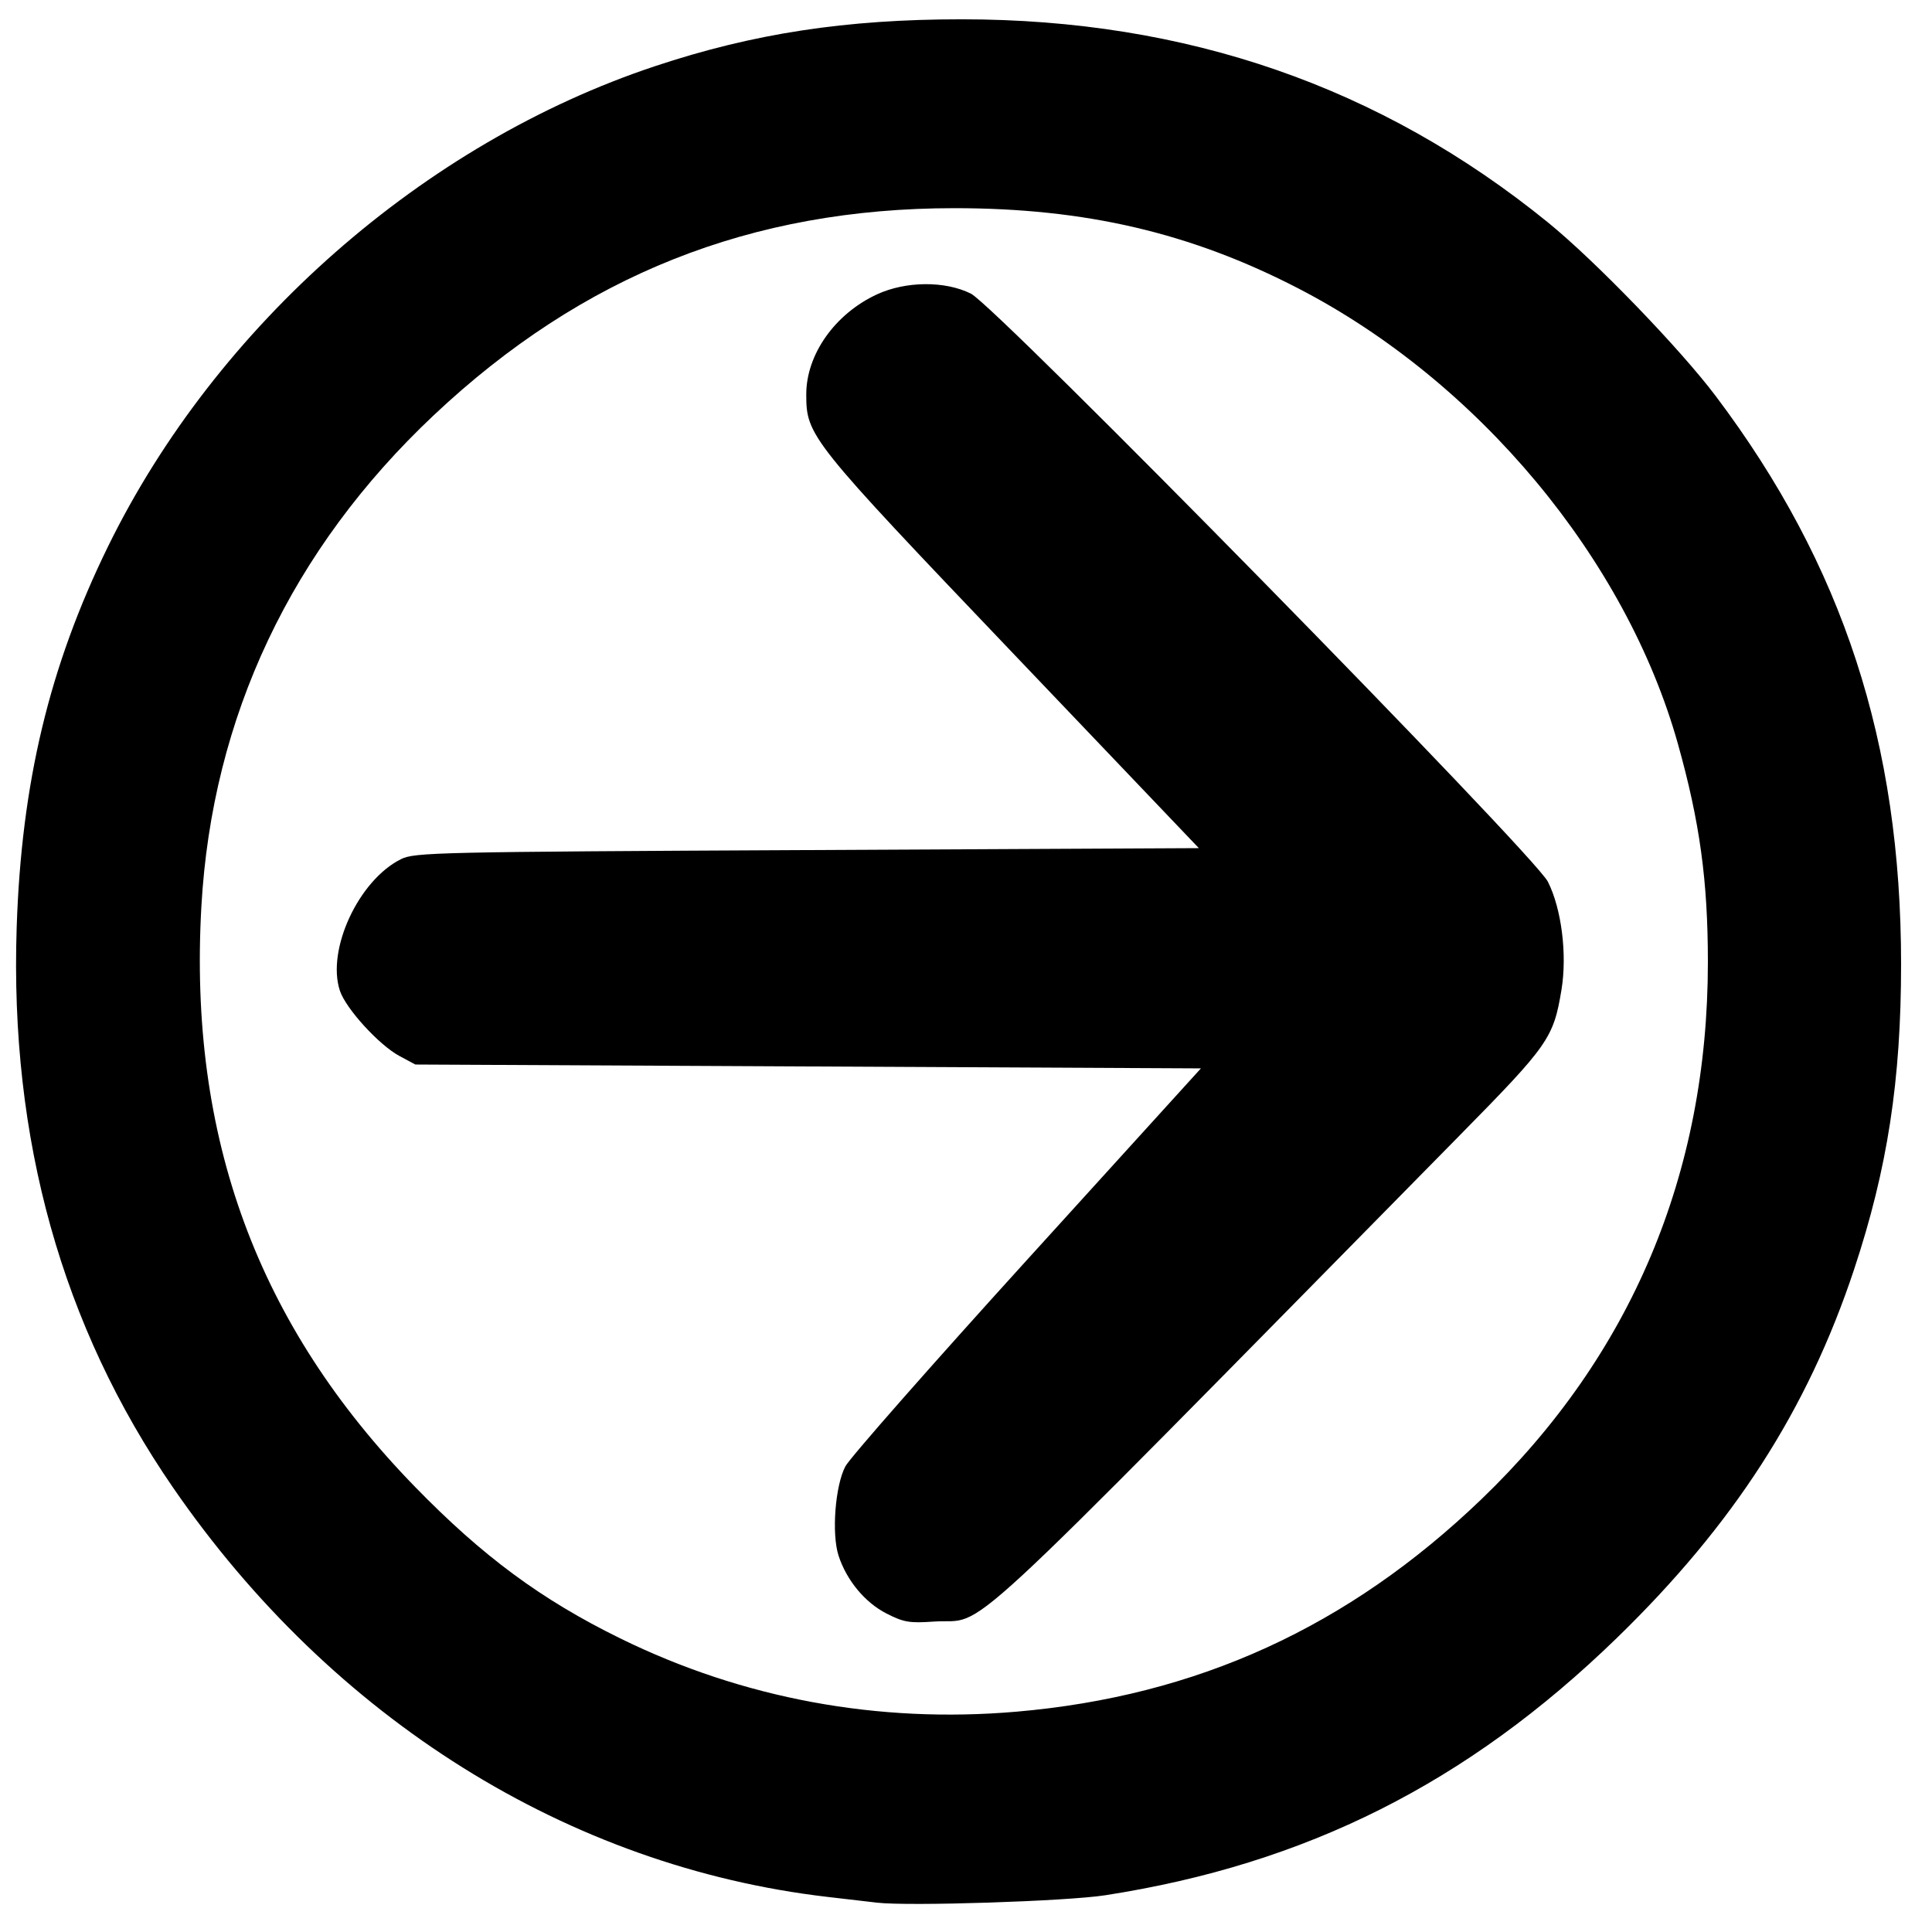 <?xml version="1.0" encoding="UTF-8"?>
<svg viewBox="0 0 500 500" xmlns="http://www.w3.org/2000/svg">
 <path d="m227 492.41-12.802-1.488c-67.018-7.806-128.18-46.051-169.41-105.93-28.773-41.791-42.275-90.166-40.471-145 1.23-37.397 8.457-67.549 23.609-98.5 28.037-57.273 81.755-104.46 141.57-124.36 25.511-8.487 49.41-12.139 79.424-12.137 58.151 0.004 108.38 17.407 151.66 52.545 12.197 9.903 34.179 32.654 43.478 44.999 32.913 43.692 47.94 89.768 47.94 146.99 0 30.074-3.519 52.939-12.153 78.968-12.071 36.391-31.192 66.082-61.501 95.5-38.621 37.486-80.331 58.444-132.35 66.499-9.997 1.548-50.729 2.87-59 1.914zm36-49.422c46.799-4.036 85.947-21.914 120.37-54.972 38.791-37.25 58.628-84.288 58.628-139.02 0-21.072-2.089-36.279-7.761-56.497-13.425-47.853-51.713-93.794-98.217-117.85-27.862-14.411-55.133-20.775-89.022-20.775-52.621 0-96.263 17.358-134.75 53.594-36.881 34.727-57.362 78.03-60.133 127.14-3.371 59.746 14.503 108.3 55.278 150.17 17.542 18.013 32.686 29.199 53.101 39.224 31.768 15.601 66.704 22.071 102.5 18.984zm-33.586-25.418c-5.552-2.826-10.318-8.577-12.393-14.955-1.834-5.635-0.885-18.11 1.759-23.119 1.161-2.2 22.34-26.275 47.064-53.5l44.953-49.5-101.65-0.5-101.65-0.5-4.097-2.192c-5.291-2.831-13.906-12.271-15.439-16.918-3.497-10.597 4.862-28.594 15.81-34.037 3.533-1.757 8.986-1.879 105.11-2.353l101.38-0.5-48.162-50.5c-52.587-55.139-53.44-56.208-53.44-66.941 0-10.334 7.428-20.84 18.287-25.868 7.461-3.454 17.635-3.536 24.322-0.196 6.58 3.286 145.73 145.11 149.32 152.19 3.537 6.98 5.028 18.844 3.517 27.992-2.061 12.479-3.322 14.282-26.393 37.718-134.34 136.46-121.7 124.78-136.05 125.77-6.306 0.438-7.778 0.187-12.253-2.091z"/>
</svg>
